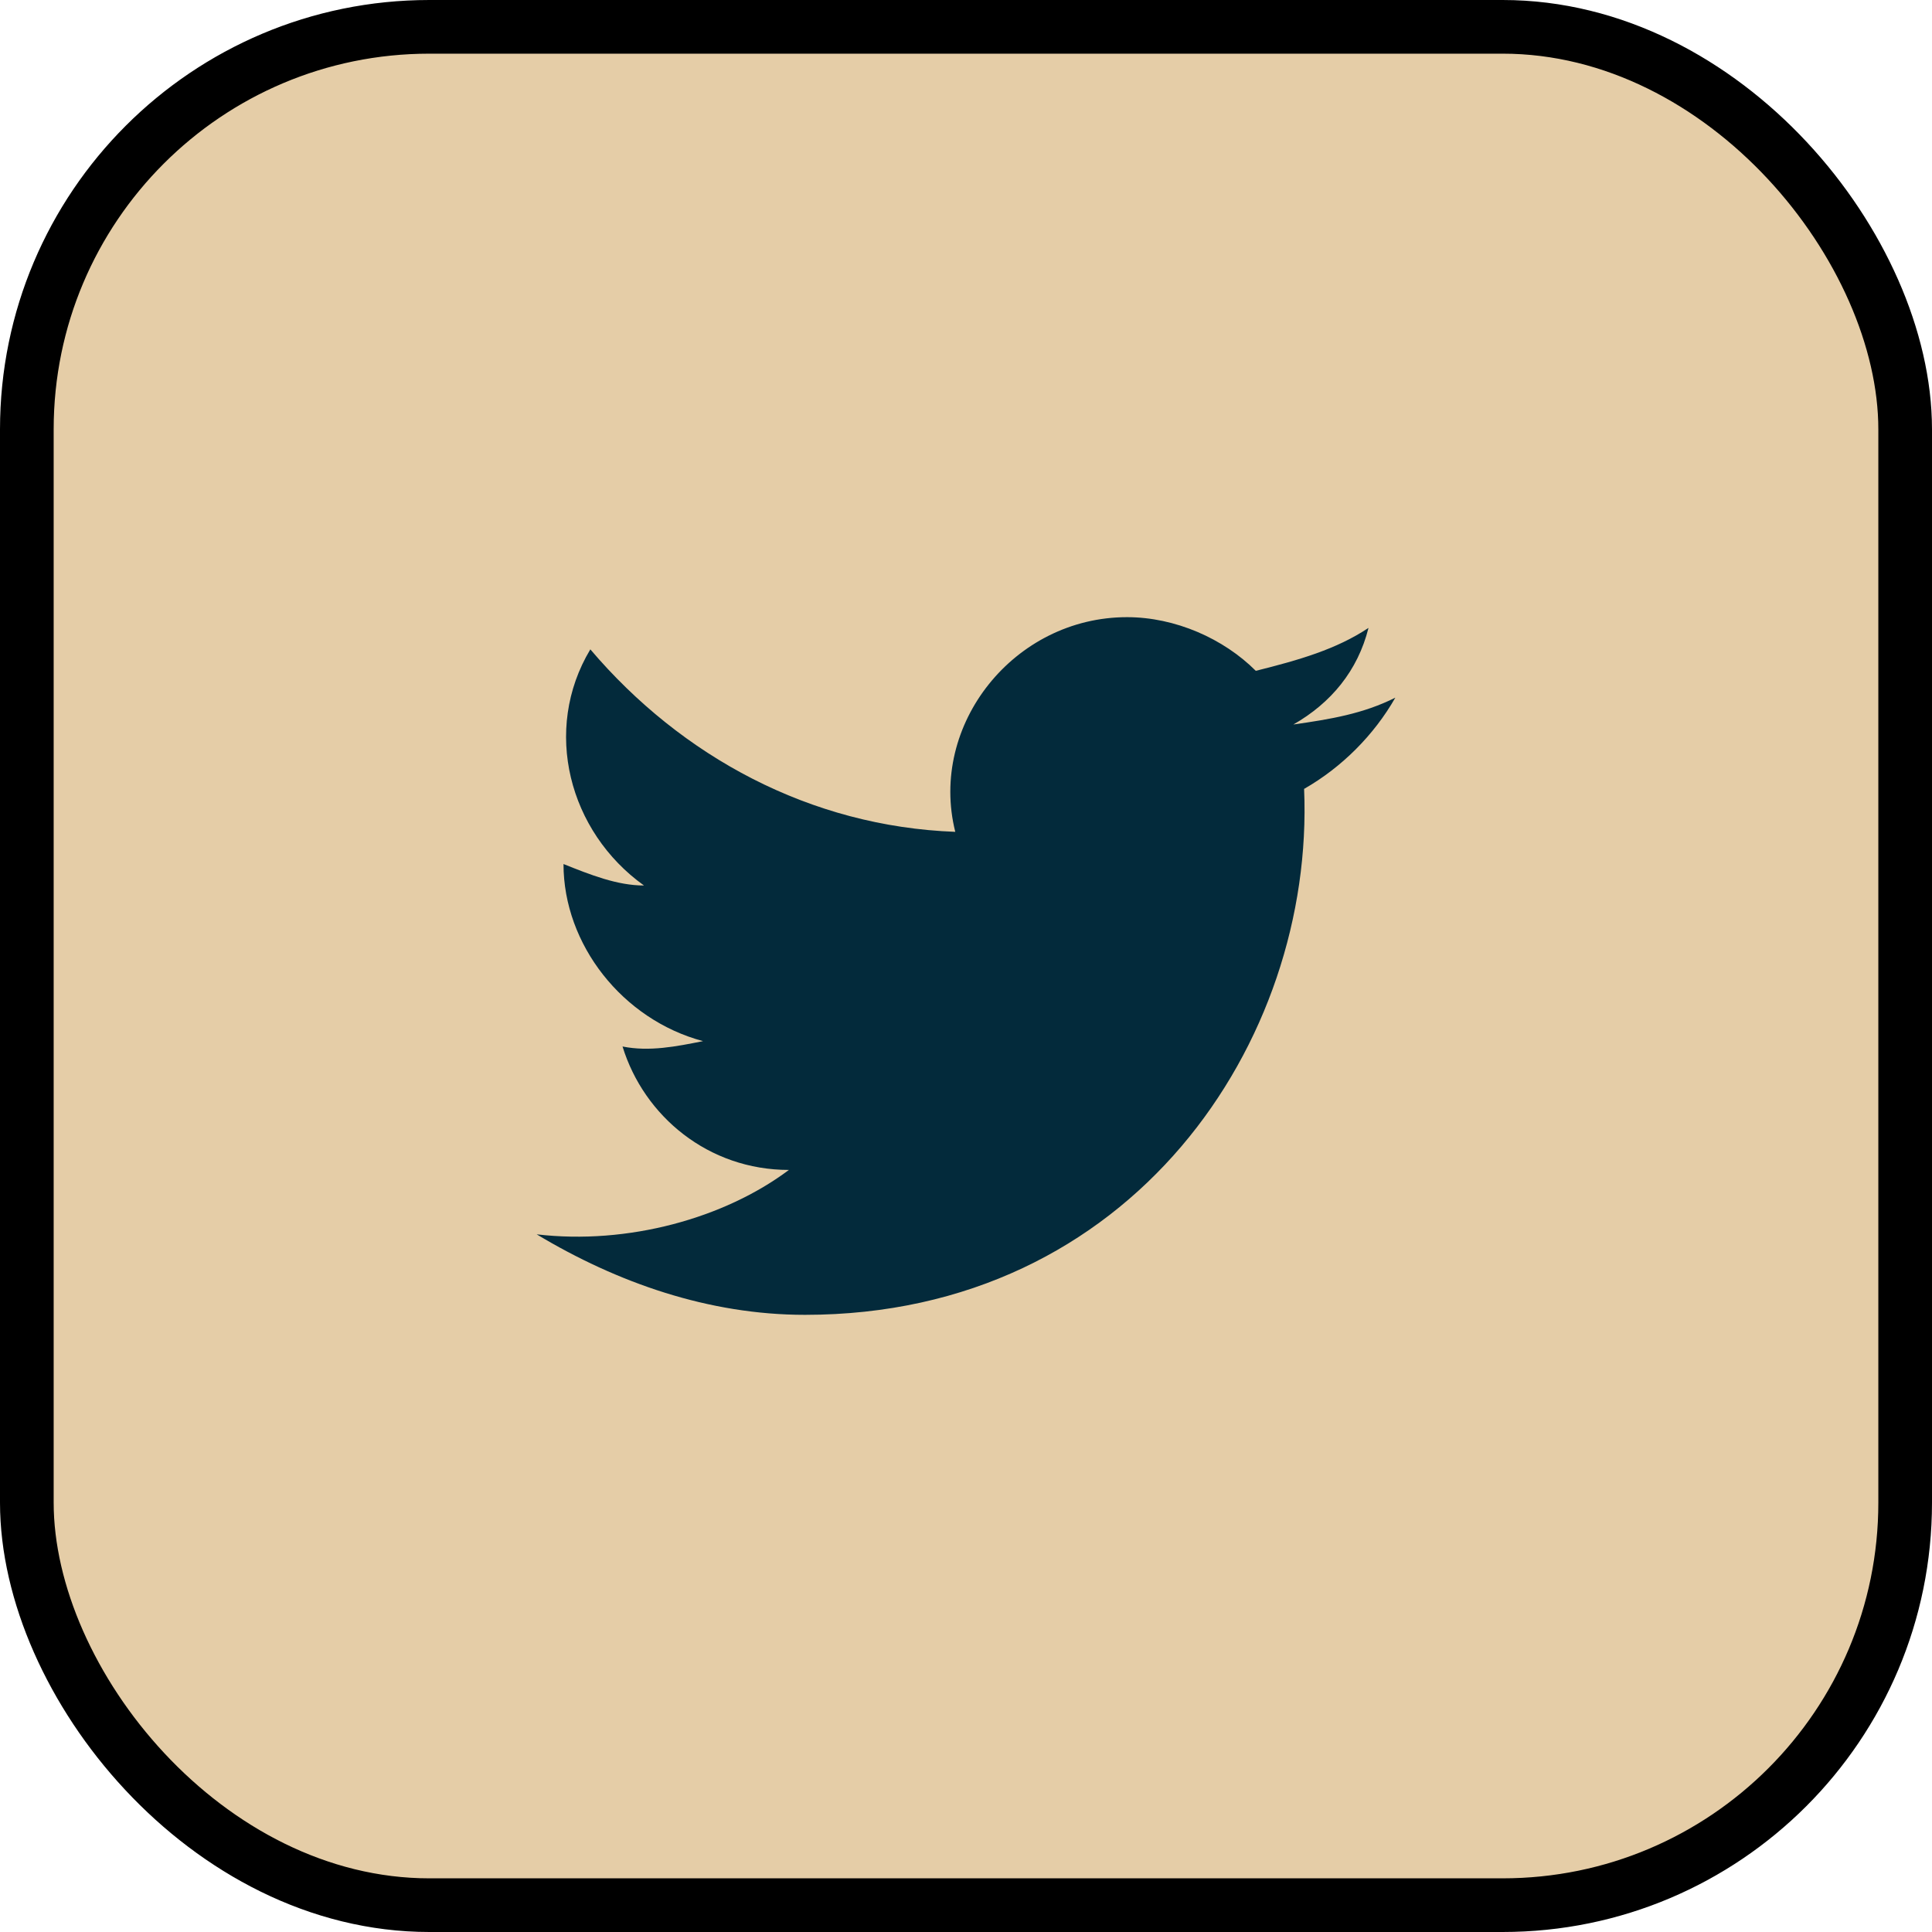 <svg width="36" height="36" viewBox="0 0 36 36" fill="none" xmlns="http://www.w3.org/2000/svg">
<rect x="0.5" y="0.5" width="35" height="35" rx="7.5" fill="#E5CDA7"/>
<path d="M26 13C25.4 13.3 24.8 13.4 24.1 13.5C24.8 13.1 25.3 12.5 25.5 11.7C24.9 12.1 24.2 12.3 23.4 12.5C22.8 11.9 21.9 11.5 21 11.5C18.9 11.5 17.3 13.5 17.8 15.5C15.1 15.4 12.7 14.1 11 12.1C10.1 13.6 10.6 15.5 12 16.5C11.5 16.5 11 16.3 10.5 16.1C10.5 17.6 11.6 19 13.1 19.4C12.6 19.5 12.1 19.6 11.6 19.5C12 20.8 13.2 21.8 14.7 21.8C13.5 22.7 11.7 23.2 10 23C11.5 23.9 13.2 24.5 15 24.5C21.1 24.5 24.5 19.4 24.3 14.7C25 14.3 25.6 13.7 26 13Z" fill="#032A3B"/>
<rect x="0.5" y="0.5" width="35" height="35" rx="7.5" stroke="black"/>
</svg>
